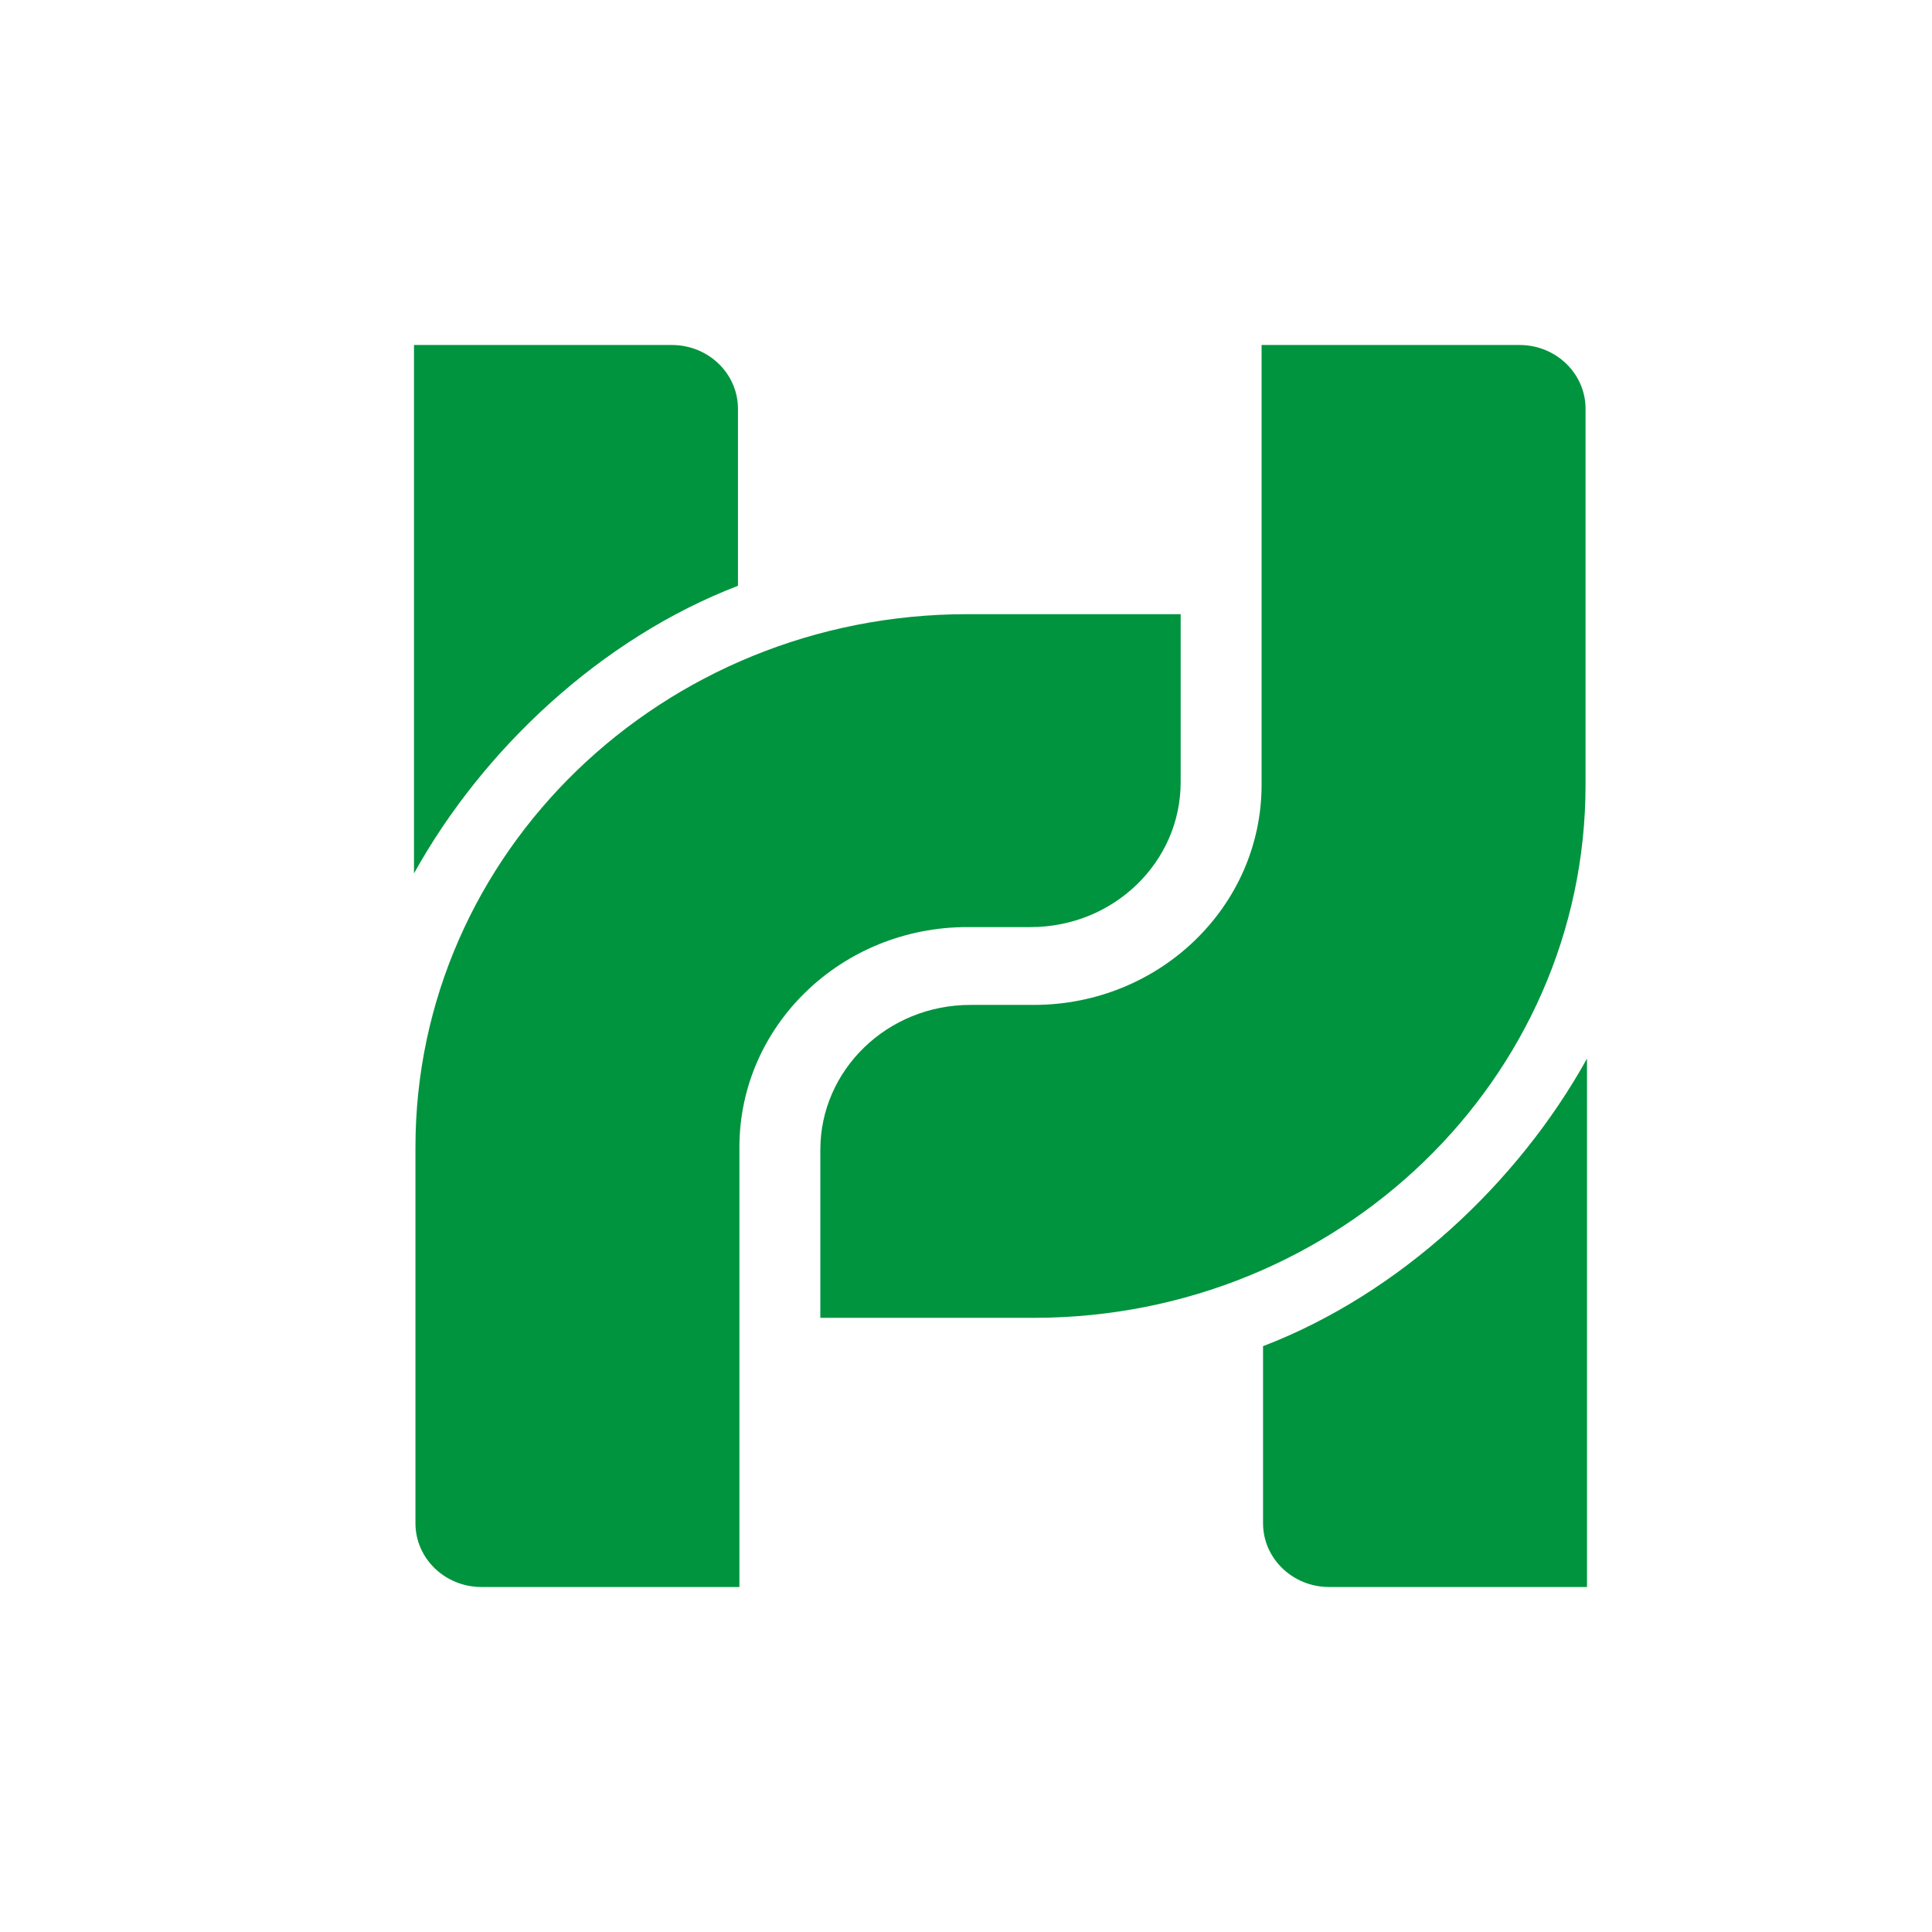 <svg xmlns="http://www.w3.org/2000/svg" width="28" height="28" fill="none" viewBox="0 0 28 28"><path fill="#00943E" fill-rule="evenodd" d="M9.738 5C10.266 5 10.695 5.414 10.695 5.924V8.49C8.713 9.251 6.998 10.857 6 12.658V5H9.738ZM11.889 16.664C11.889 15.504 12.862 14.564 14.063 14.564H14.981C16.805 14.564 18.284 13.136 18.284 11.373V5H22.023C22.551 5 22.979 5.414 22.979 5.924V11.373C22.979 15.64 19.398 19.099 14.981 19.099H11.889V16.664ZM17.111 11.336C17.111 12.496 16.138 13.436 14.937 13.436H14.019C12.195 13.436 10.716 14.864 10.716 16.627V23H6.977C6.449 23 6.021 22.586 6.021 22.076V16.627C6.021 12.36 9.602 8.901 14.019 8.901H17.111V11.336ZM19.262 23C18.734 23 18.305 22.586 18.305 22.076V19.51C20.287 18.749 22.002 17.142 23 15.342V23H19.262Z" clip-rule="evenodd"/></svg>